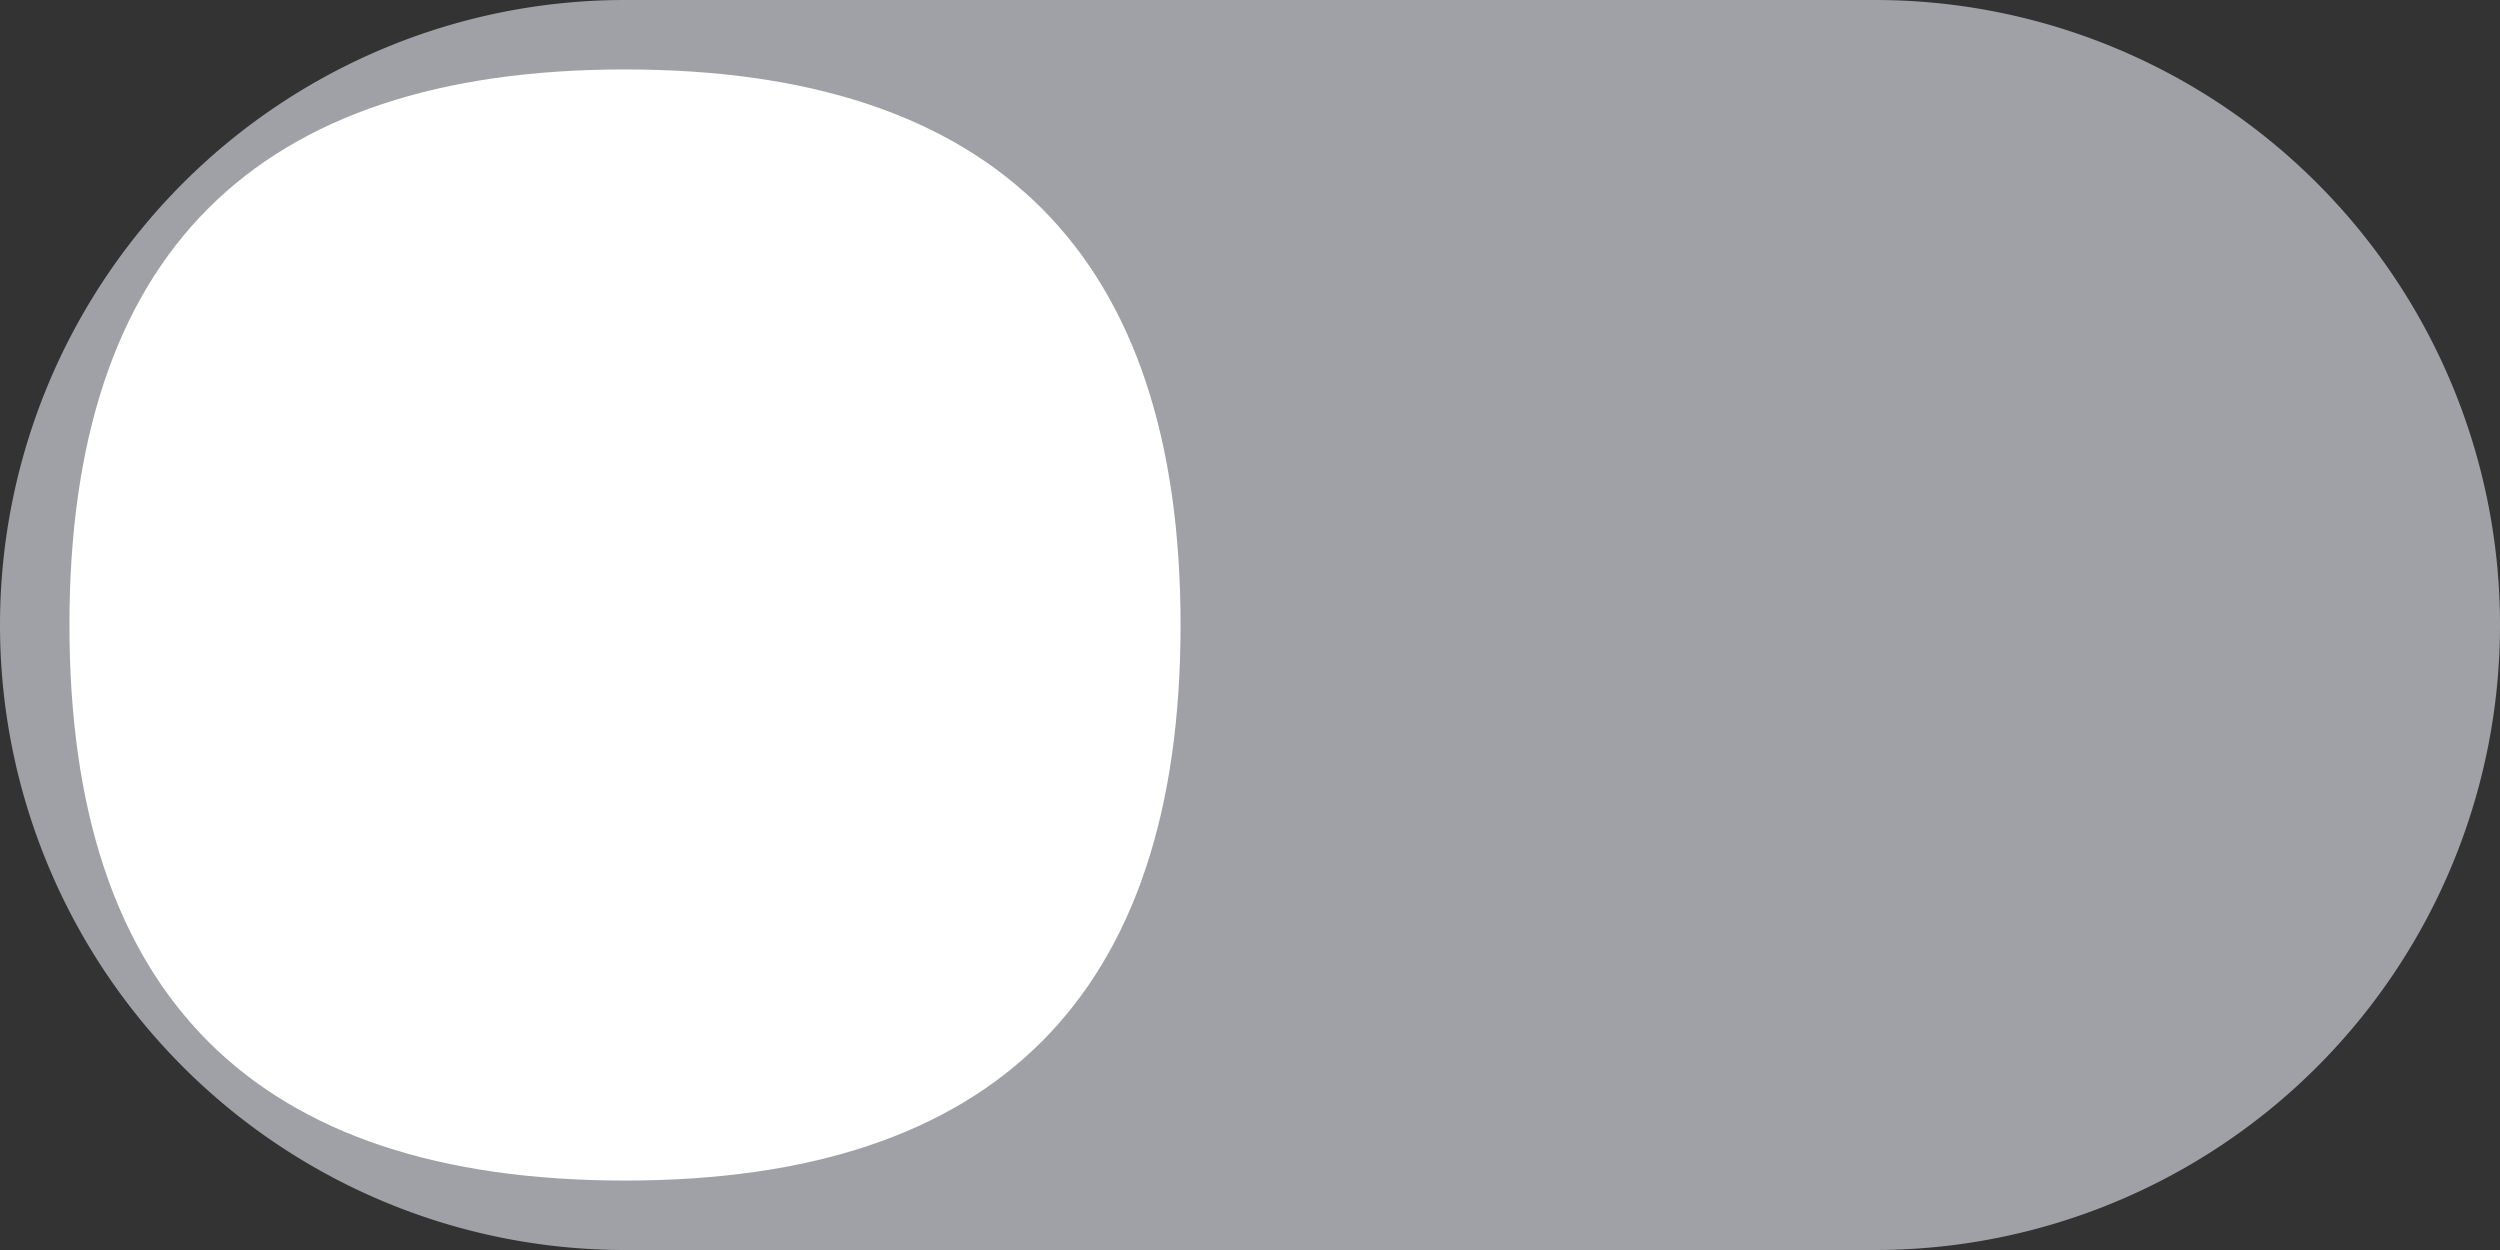 <?xml version="1.0" standalone="no"?><!DOCTYPE svg PUBLIC "-//W3C//DTD SVG 1.1//EN" "http://www.w3.org/Graphics/SVG/1.1/DTD/svg11.dtd"><svg t="1607427318135" class="icon" viewBox="0 0 2048 1024" version="1.1" xmlns="http://www.w3.org/2000/svg" p-id="15386" xmlns:xlink="http://www.w3.org/1999/xlink" width="32" height="16"><rect x="0" y="0" width="2048" height="1024" fill="#333333" stroke="none"/><defs><style type="text/css"></style></defs><path d="M512 0h1024a512 512 0 0 1 0 1024H512A512 512 0 0 1 512 0z" fill="#9FA1A6" p-id="15387"></path><path d="M56.889 56.889m455.111 0l0 0q455.111 0 455.111 455.111l0 0q0 455.111-455.111 455.111l0 0q-455.111 0-455.111-455.111l0 0q0-455.111 455.111-455.111Z" fill="#FFFFFF" p-id="15388"></path></svg>